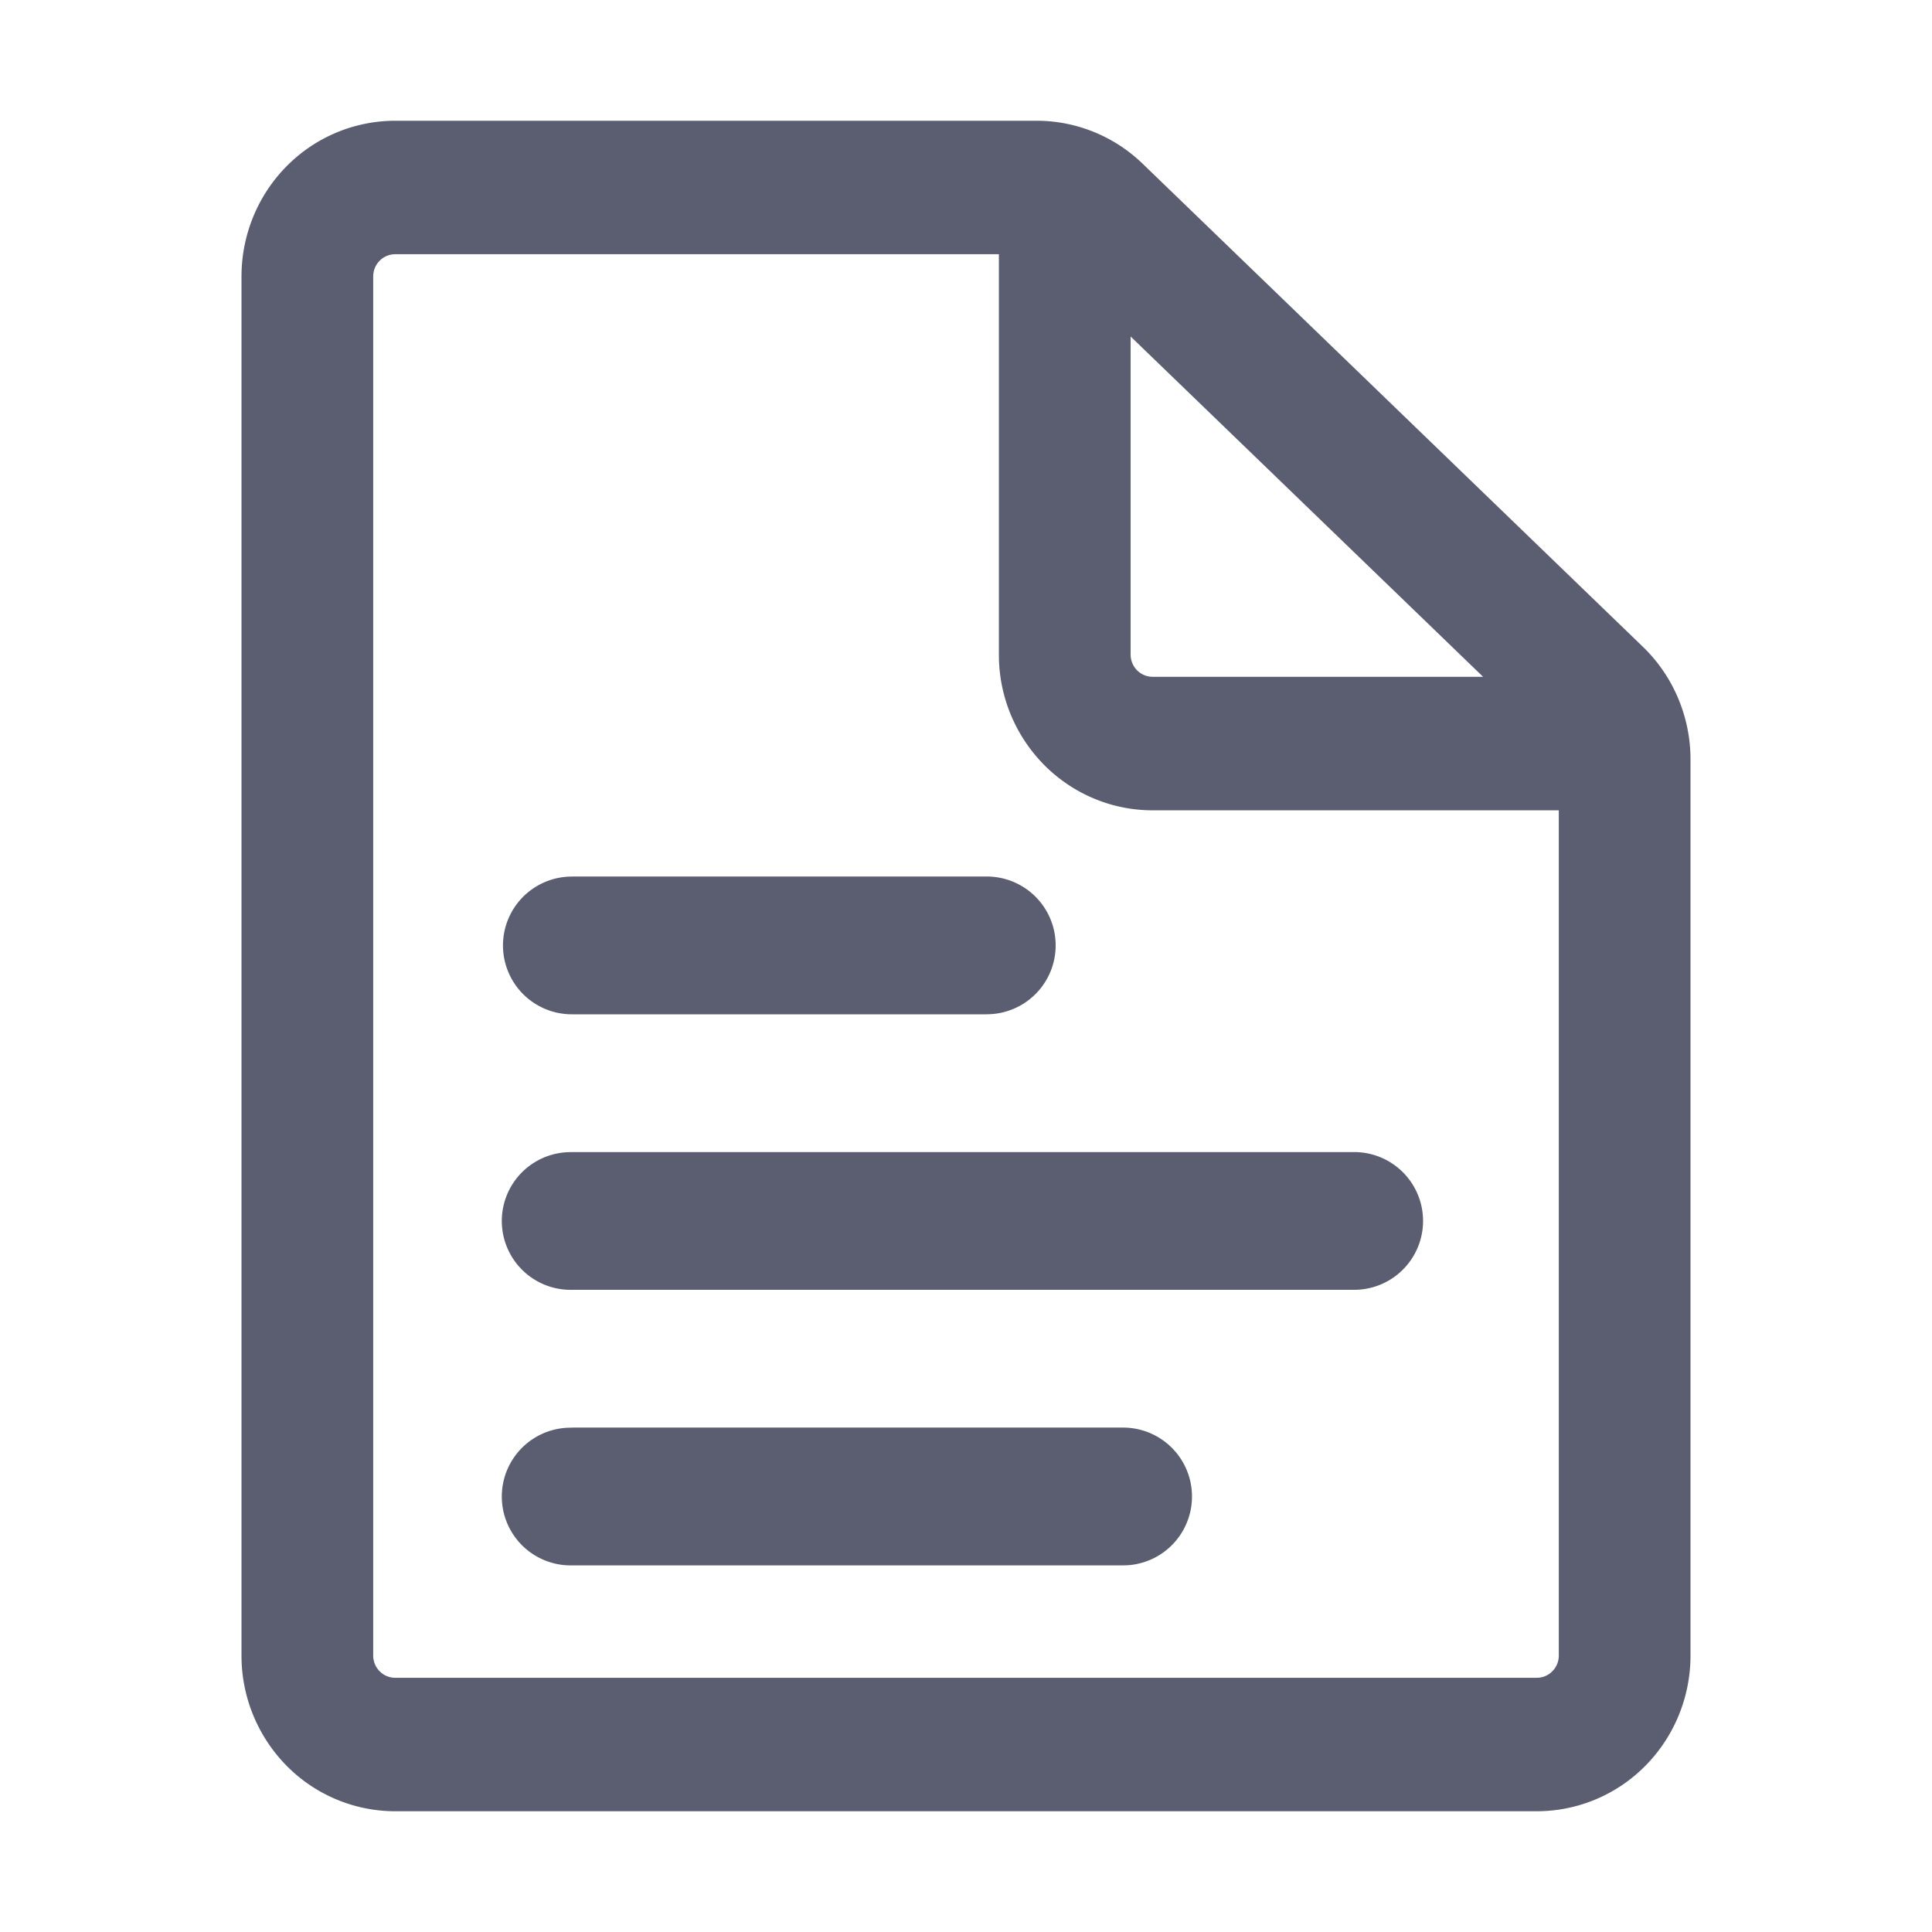 <svg
                t="1706681414559"
                class="icon"
                viewBox="0 0 1024 1024"
                version="1.1"
                xmlns="http://www.w3.org/2000/svg"
                p-id="5132"
                width="18"
                height="18"
              >
                <path
                  d="M549.419 64c20.928 0 41.067 8.149 56.213 22.784l265.109 256c7.979 7.68 14.336 16.96 18.667 27.221 4.352 10.283 6.592 21.333 6.592 32.512v474.965c0 21.888-8.576 42.88-23.851 58.347a80.939 80.939 0 0 1-57.6 24.171H209.451a80.917 80.917 0 0 1-57.6-24.171A83.093 83.093 0 0 1 128 877.483V146.517c0-21.888 8.576-42.88 23.851-58.347A80.917 80.917 0 0 1 209.451 64h339.968z m-19.968 70.741h-320a11.563 11.563 0 0 0-8.235 3.456 11.861 11.861 0 0 0-3.413 8.32v730.965c0 3.115 1.237 6.123 3.413 8.32a11.563 11.563 0 0 0 8.235 3.456h605.099a11.563 11.563 0 0 0 8.235-3.456 11.861 11.861 0 0 0 3.413-8.32v-448H610.88c-21.12 0-41.387-8.32-56.597-23.189a83.029 83.029 0 0 1-24.811-56.533l-0.043-2.816V134.741z m256.64 224L599.253 178.347v168.576c0 2.88 1.045 5.675 2.944 7.829a11.584 11.584 0 0 0 7.339 3.883l1.344 0.085h175.168z"
                  fill="#5B5D70"
                  p-id="5133"
                ></path>
                <path
                  d="M595.605 756.651a36.523 36.523 0 0 1 2.133 72.96l-2.133 0.064H303.531a36.48 36.48 0 0 1-2.133-72.96l2.133-0.064h292.075z m121.707-146.027a36.501 36.501 0 0 1 2.133 72.96l-2.133 0.043H303.531a36.48 36.48 0 0 1-2.133-72.96l2.133-0.043h413.781z m-194.731-146.048a36.501 36.501 0 0 1 2.133 72.96l-2.133 0.064H303.531a36.501 36.501 0 0 1-2.133-72.96l2.133-0.064h219.051z"
                  fill="#5B5D70"
                  p-id="5134"
                ></path>
              </svg>